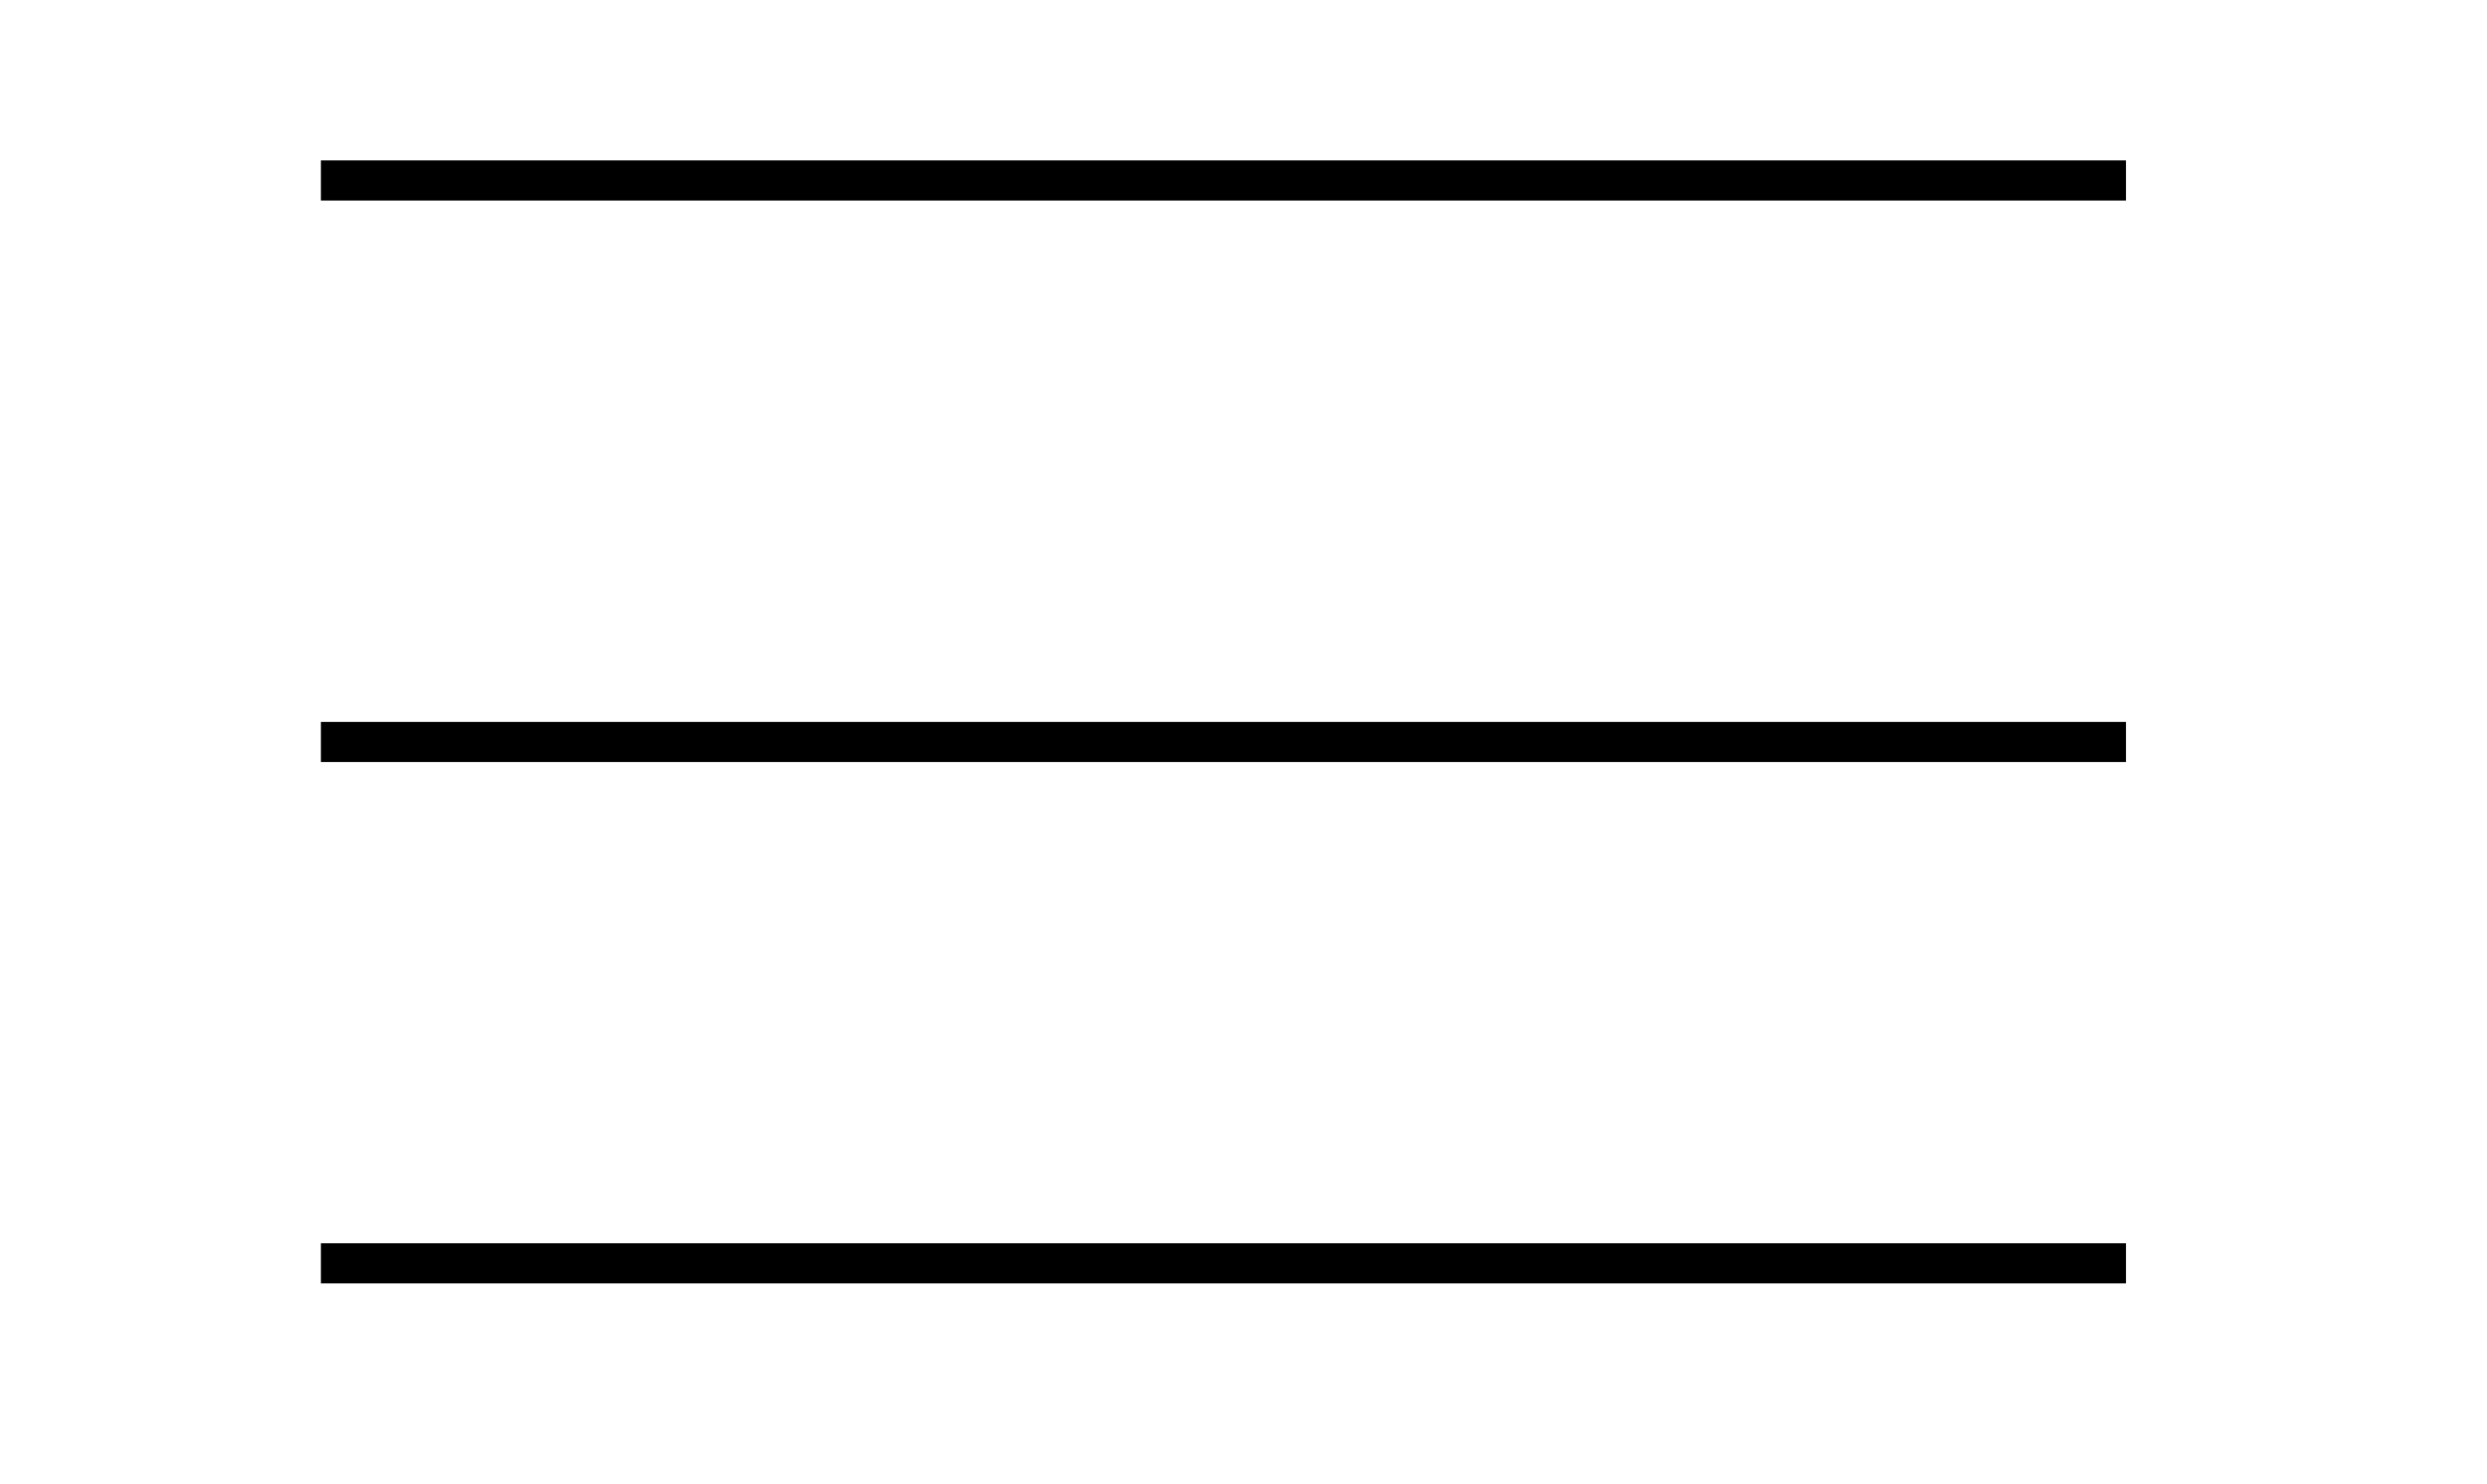 <svg width="62" height="37" viewBox="0 0 62 37" fill="none" xmlns="http://www.w3.org/2000/svg">
<line x1="8" y1="4.5" x2="53" y2="4.5" stroke="black"/>
<line x1="8" y1="31.5" x2="53" y2="31.5" stroke="black"/>
<line x1="8" y1="18.5" x2="53" y2="18.5" stroke="black"/>
</svg>
